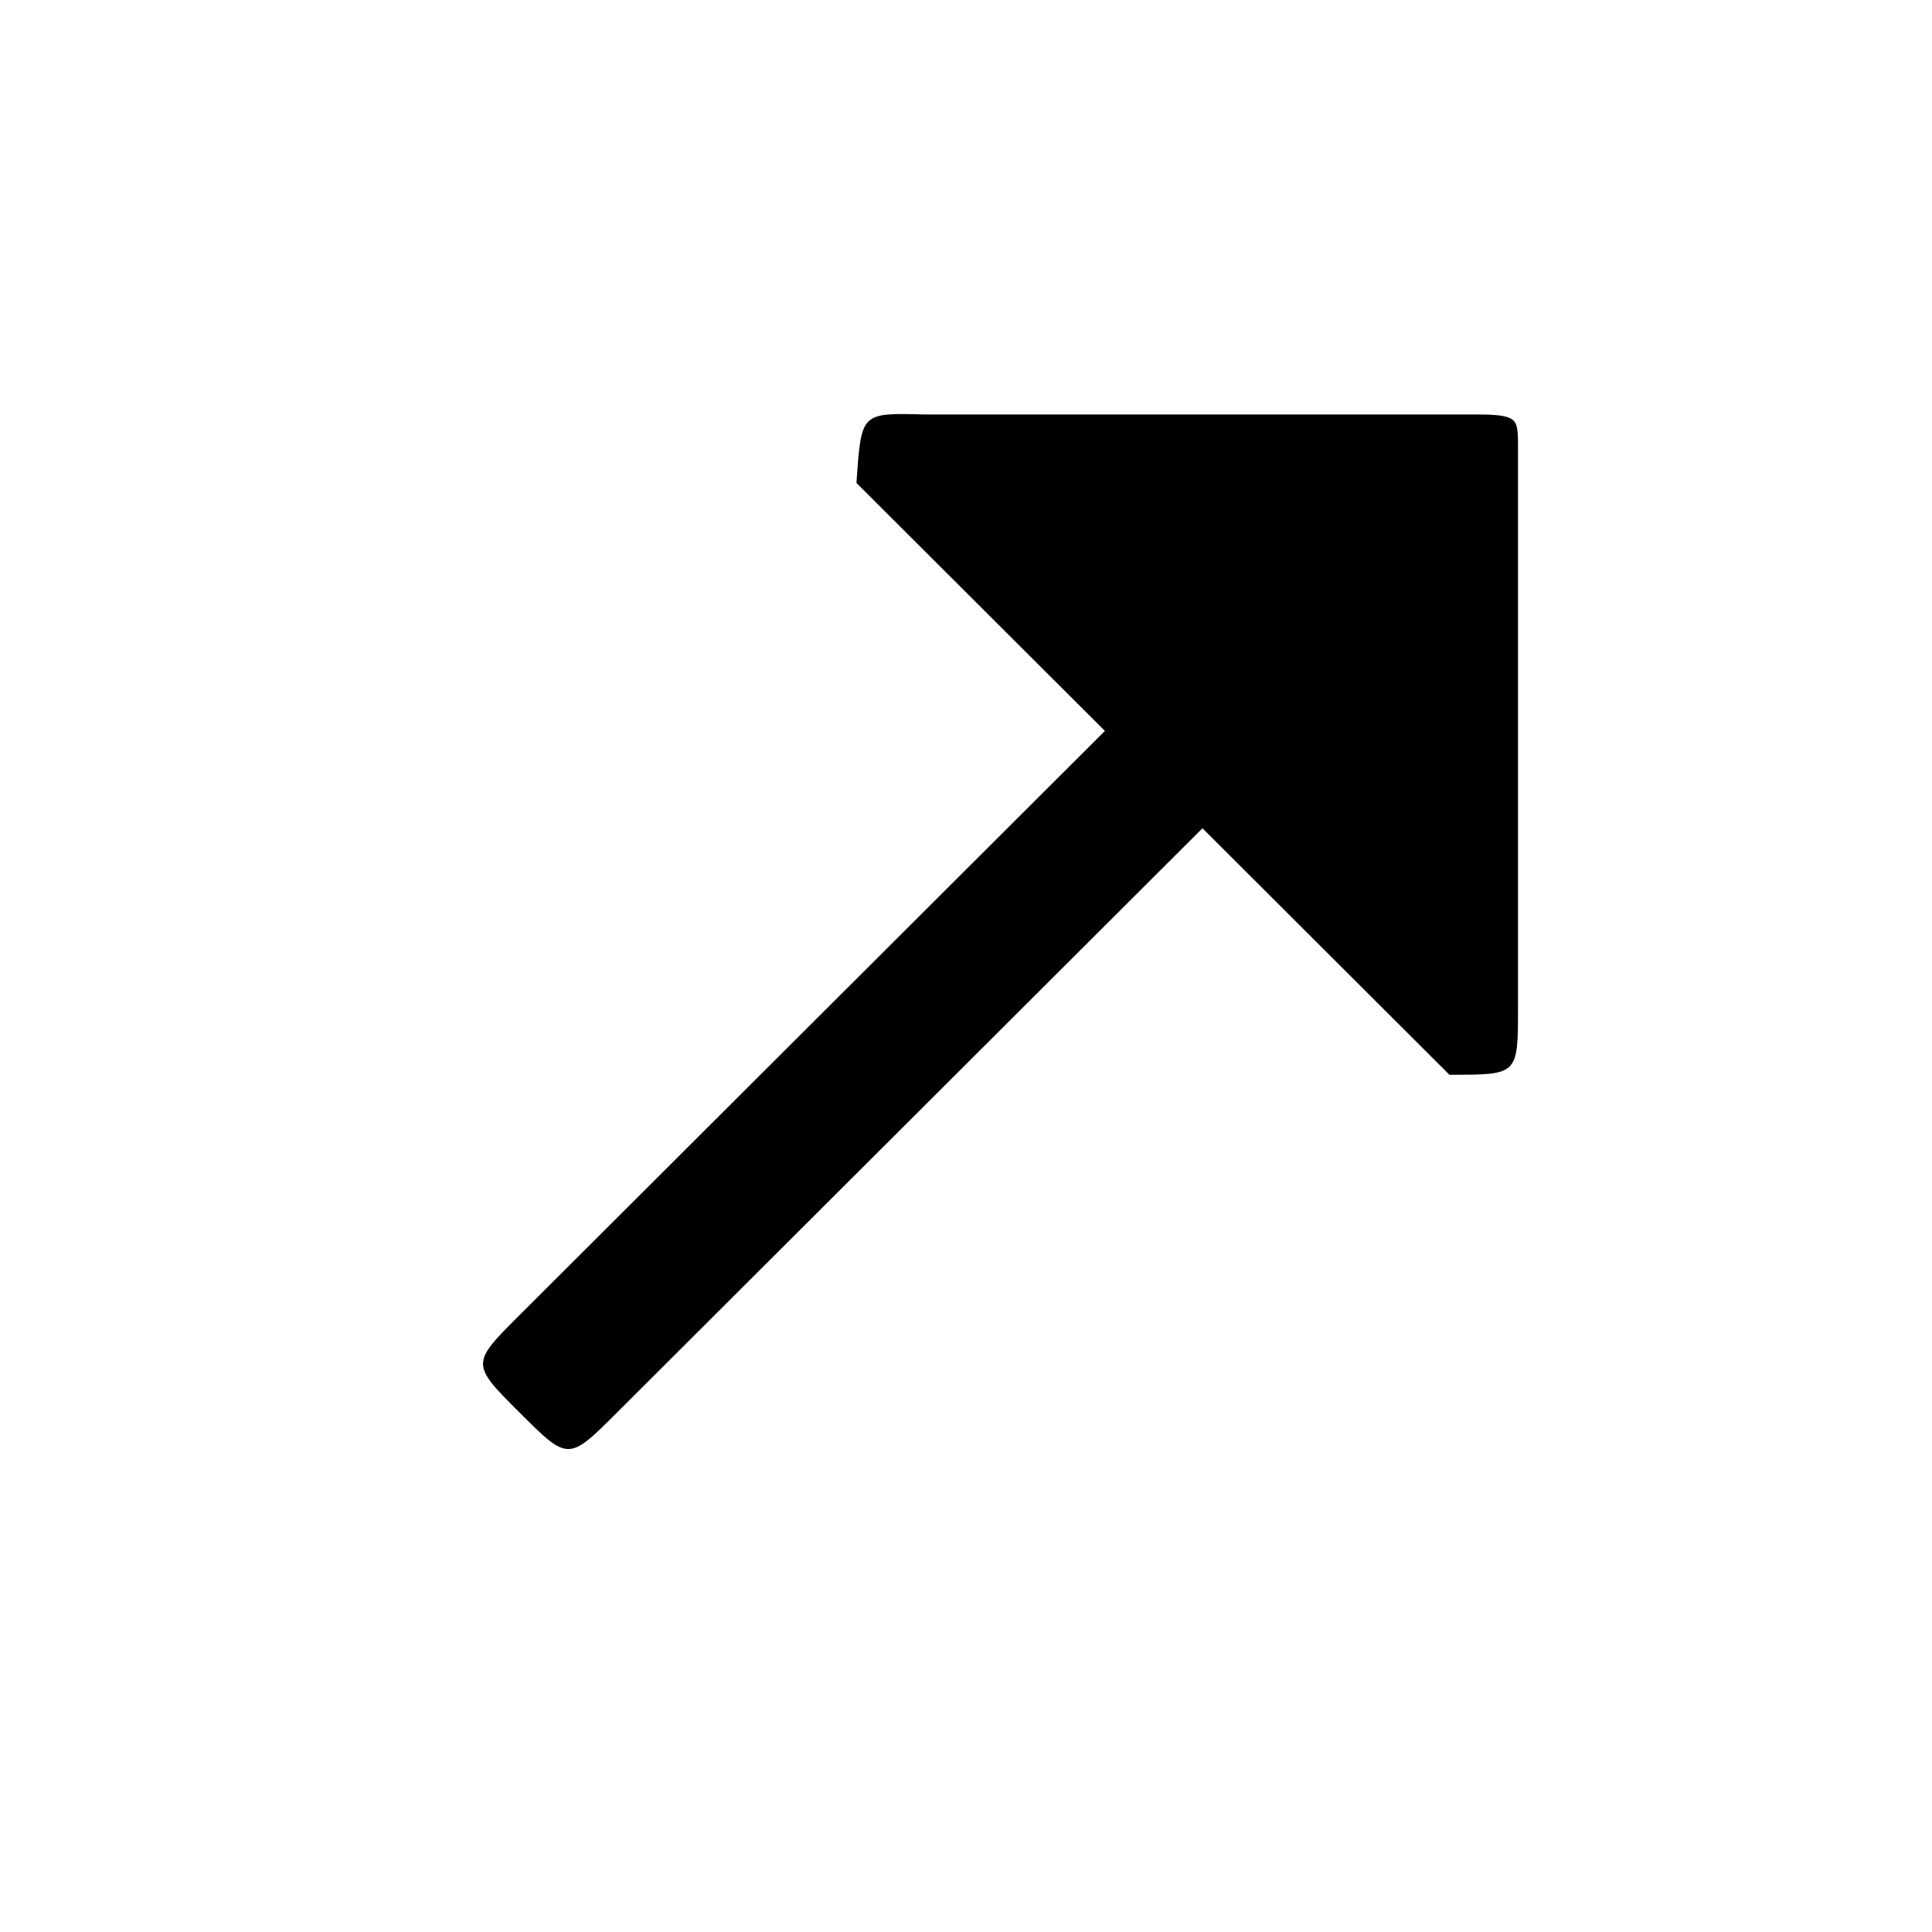 <svg version="1.1" xmlns="http://www.w3.org/2000/svg" id="icon" width="28" height="28" viewBox="0 0 28 28">
  <path d="m 21.934 6.095 c -0.073 -0.072 -0.238 -0.088 -0.53 -0.088 l -7.998 0 c -0.936 -0.024 -0.922 -0.032 -0.994 0.992 l 3.601 3.594 -8.484 8.467 c -0.703 0.702 -0.707 0.706 0 1.411 0.707 0.706 0.707 0.706 1.414 0 l 8.484 -8.467 3.579 3.572 c 1 0 0.994 0.011 0.994 -0.992 l 0 -7.982 c 0 -0.297 0.007 -0.435 -0.066 -0.507 z"/>
</svg>
